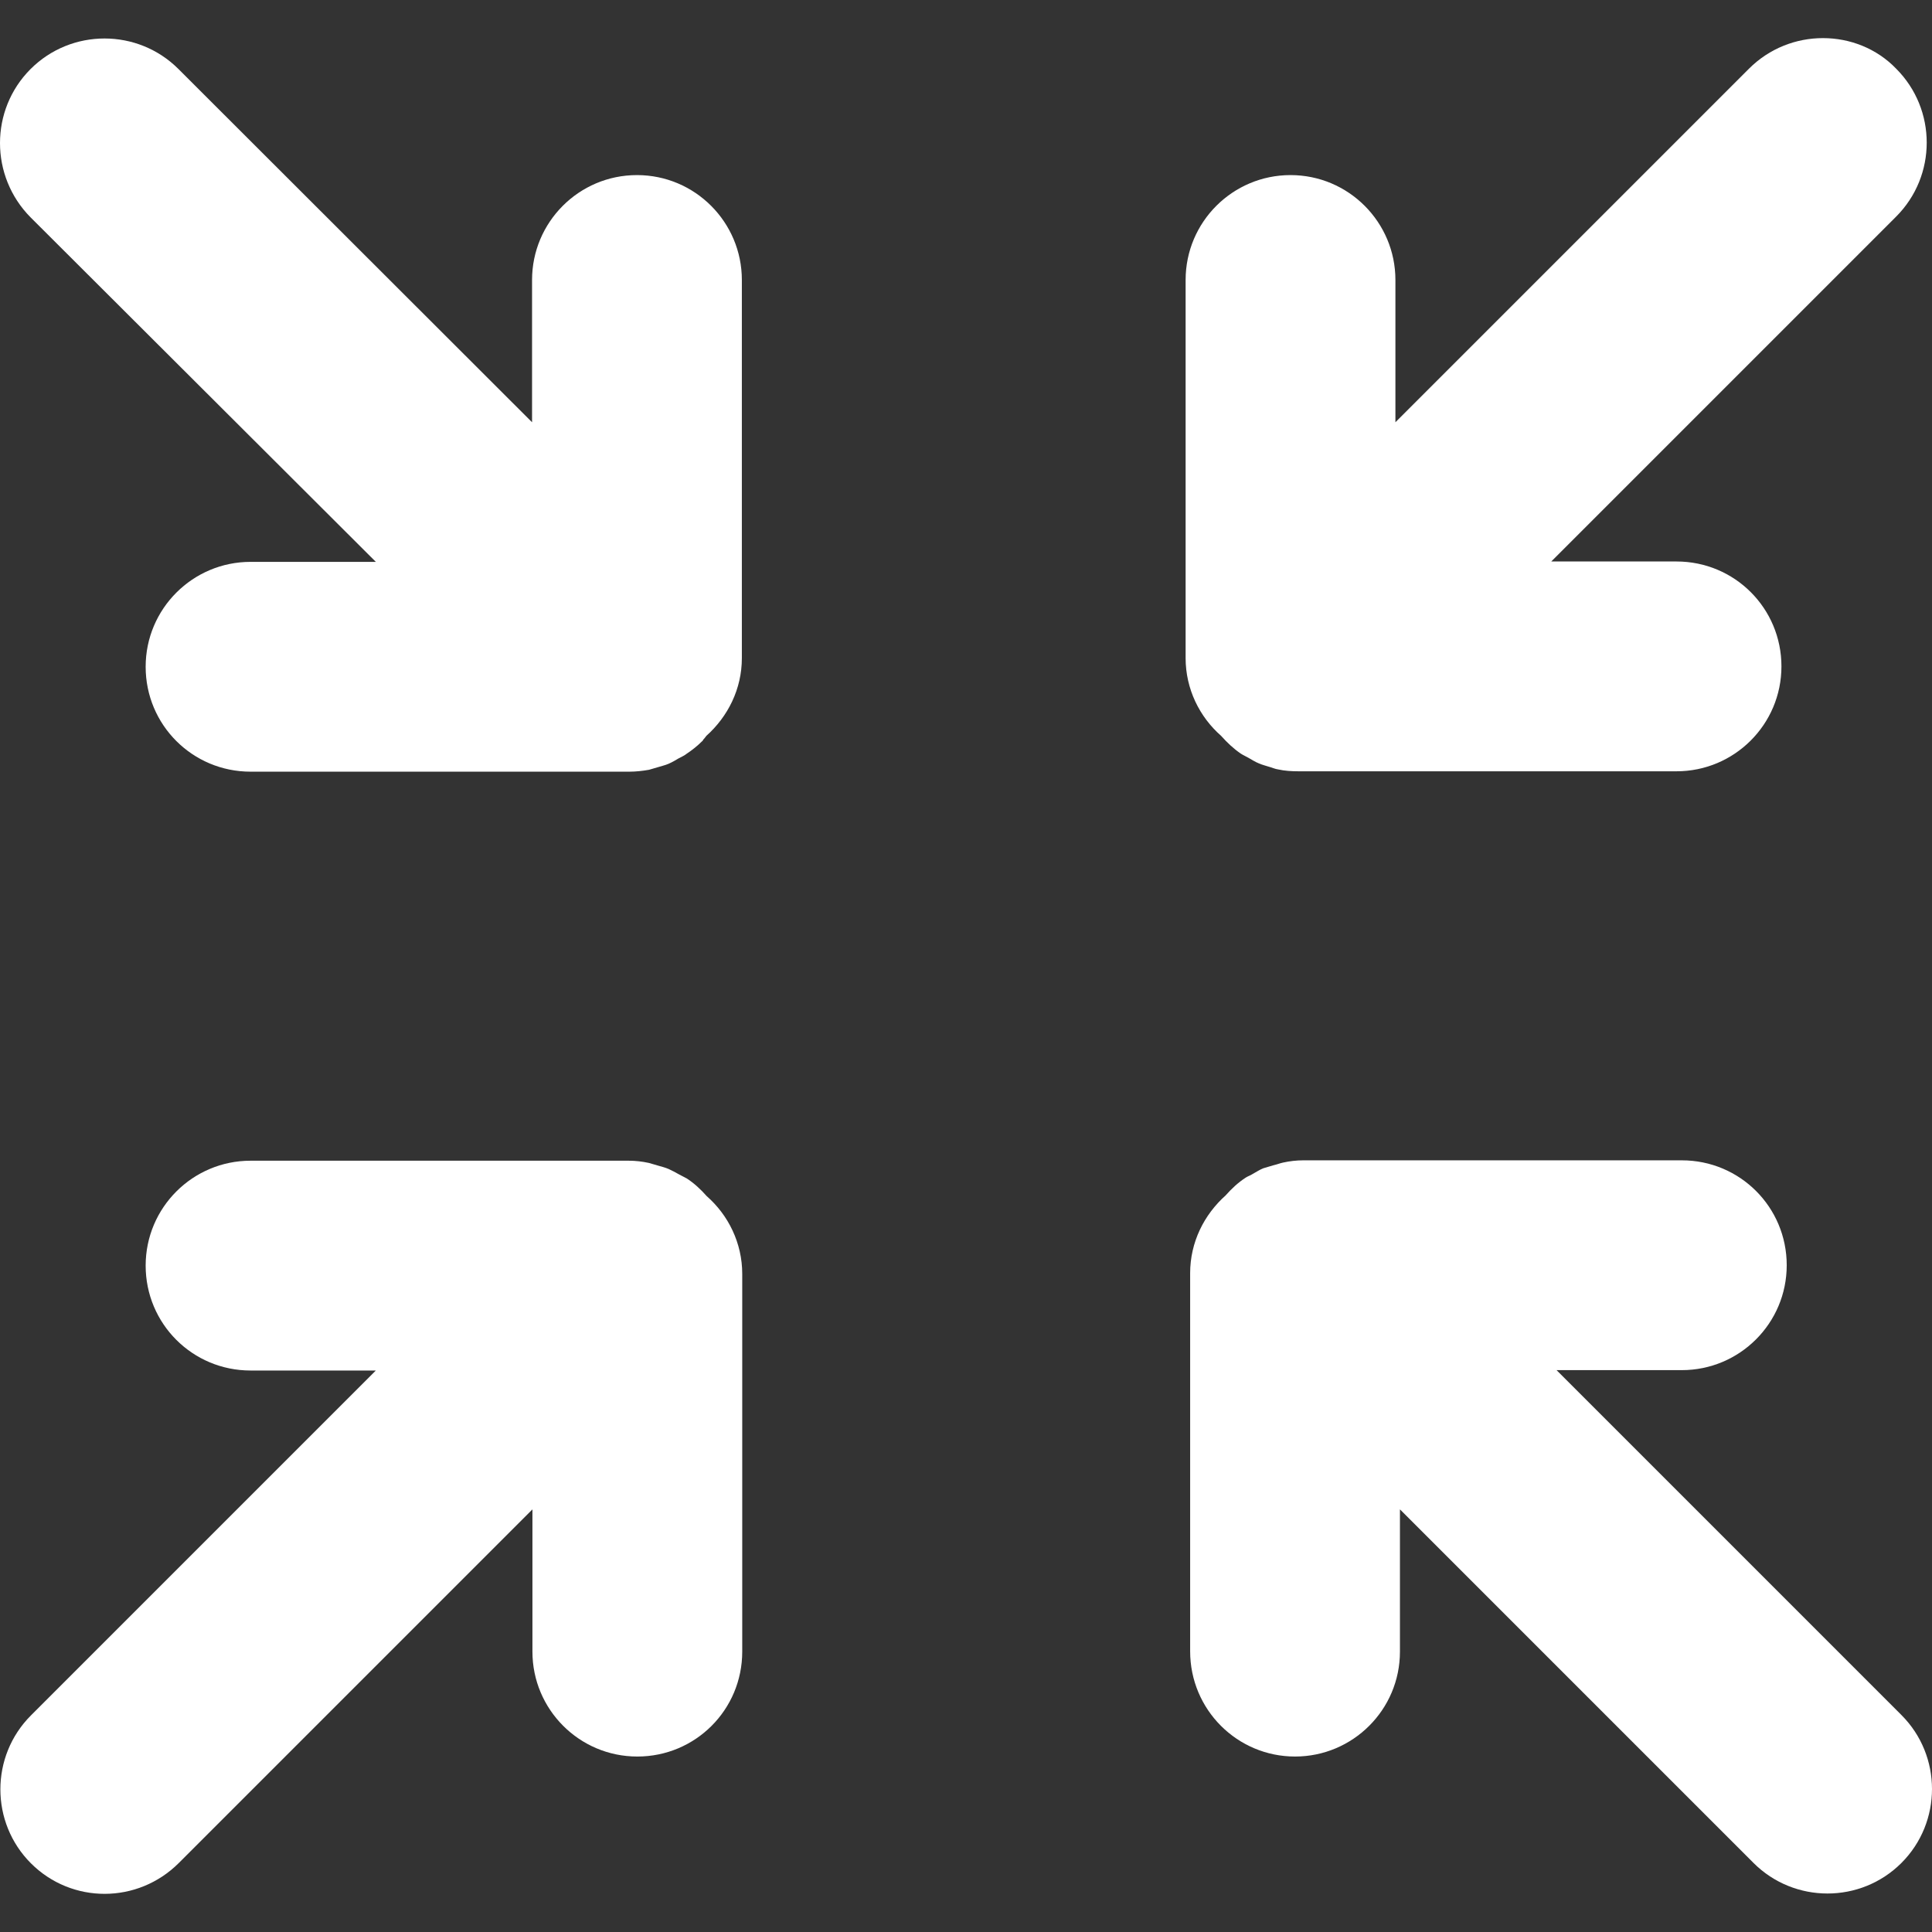 <?xml version="1.0" encoding="utf-8"?>
<!-- Generator: Adobe Illustrator 19.0.0, SVG Export Plug-In . SVG Version: 6.00 Build 0)  -->
<svg version="1.1" id="Capa_1" xmlns="http://www.w3.org/2000/svg" xmlns:xlink="http://www.w3.org/1999/xlink" x="0px" y="0px"
	 viewBox="128 -128 512 512" style="enable-background:new 128 -128 512 512;" xml:space="preserve">
<rect x="128" y="-128" width="512" height="512" fill="#333333" stroke="none"/>
<style type="text/css">
	.st0{fill:#FFFFFF;}
</style>
<g>
	<path class="st0" d="M227.6,20.9h-33.2c-15.3,0-27.8,12.4-27.8,27.8s12.4,27.8,27.8,27.8h100.2c0.1,0,0.2,0,0.2,0
		c1.7,0,3.5-0.2,5.2-0.5c0.8-0.2,1.6-0.5,2.4-0.7c0.9-0.3,1.9-0.5,2.8-0.9c0.9-0.4,1.8-0.9,2.6-1.4c0.7-0.4,1.5-0.7,2.1-1.2
		c1.5-1,2.9-2.1,4.2-3.4c0,0,0.1,0,0.1-0.1c0.1-0.1,0.1-0.1,0.1-0.2c0.3-0.3,0.6-0.7,0.9-1.1c5.7-5.1,9.4-12.4,9.4-20.6V-53.8
		c0-15.3-12.4-27.8-27.8-27.8S269-69.1,269-53.8v37.7l-93.7-93.6c-5.4-5.4-12.5-8.1-19.6-8.1s-14.2,2.7-19.6,8.1
		c-10.8,10.8-10.8,28.4,0,39.3L227.6,20.9z"/>
	<path class="st0" d="M175.4,365.7l93.7-93.7v37.7c0,15.3,12.4,27.8,27.8,27.8s27.8-12.4,27.8-27.8V209.6c0-8.2-3.7-15.6-9.4-20.6
		c-1.6-1.8-3.3-3.4-5.3-4.7c-0.7-0.4-1.4-0.7-2.1-1.1c-0.9-0.5-1.8-1-2.7-1.4c-0.9-0.4-1.8-0.6-2.8-0.9c-0.8-0.2-1.6-0.5-2.4-0.7
		c-1.8-0.4-3.6-0.6-5.4-0.6H194.4c-15.3,0-27.8,12.4-27.8,27.8s12.4,27.8,27.8,27.8h33.2l-91.4,91.4c-10.8,10.8-10.8,28.4,0,39.2
		C147,376.6,164.5,376.6,175.4,365.7z"/>
	<path class="st0" d="M471.2,337.5c15.3,0,27.8-12.4,27.8-27.8v-37.7l93.7,93.7c10.8,10.8,28.4,10.8,39.2,0
		c10.8-10.8,10.8-28.4,0-39.2l-91.4-91.4h33.2c15.3,0,27.8-12.4,27.8-27.8s-12.4-27.8-27.8-27.8H473.4c-1.8,0-3.6,0.2-5.4,0.6
		c-0.9,0.2-1.6,0.5-2.5,0.7c-0.9,0.3-1.8,0.5-2.7,0.8c-1,0.4-1.9,1-2.8,1.5c-0.6,0.4-1.3,0.6-1.9,1c-2,1.3-3.7,2.9-5.3,4.7
		c-5.7,5.1-9.4,12.4-9.4,20.6v100.2C443.4,325.1,455.9,337.5,471.2,337.5z"/>
	<path class="st0" d="M611.1-117.9c-7.1,0-14.2,2.7-19.6,8.1l-93.7,93.7v-37.7c0-15.3-12.4-27.8-27.8-27.8
		c-15.3,0-27.8,12.4-27.8,27.8V46.4c0,8.2,3.7,15.6,9.4,20.6c1.6,1.8,3.3,3.4,5.2,4.7c0.6,0.4,1.3,0.7,2,1.1
		c0.9,0.5,1.8,1.1,2.8,1.5c0.9,0.4,1.8,0.6,2.7,0.9c0.8,0.2,1.6,0.6,2.4,0.7c1.8,0.4,3.6,0.5,5.4,0.5h100.2
		c15.3,0,27.8-12.4,27.8-27.8s-12.4-27.8-27.8-27.8h-33.2l91.4-91.4c10.8-10.8,10.8-28.4,0-39.2
		C625.3-115.2,618.2-117.9,611.1-117.9z"/>
</g>
</svg>
